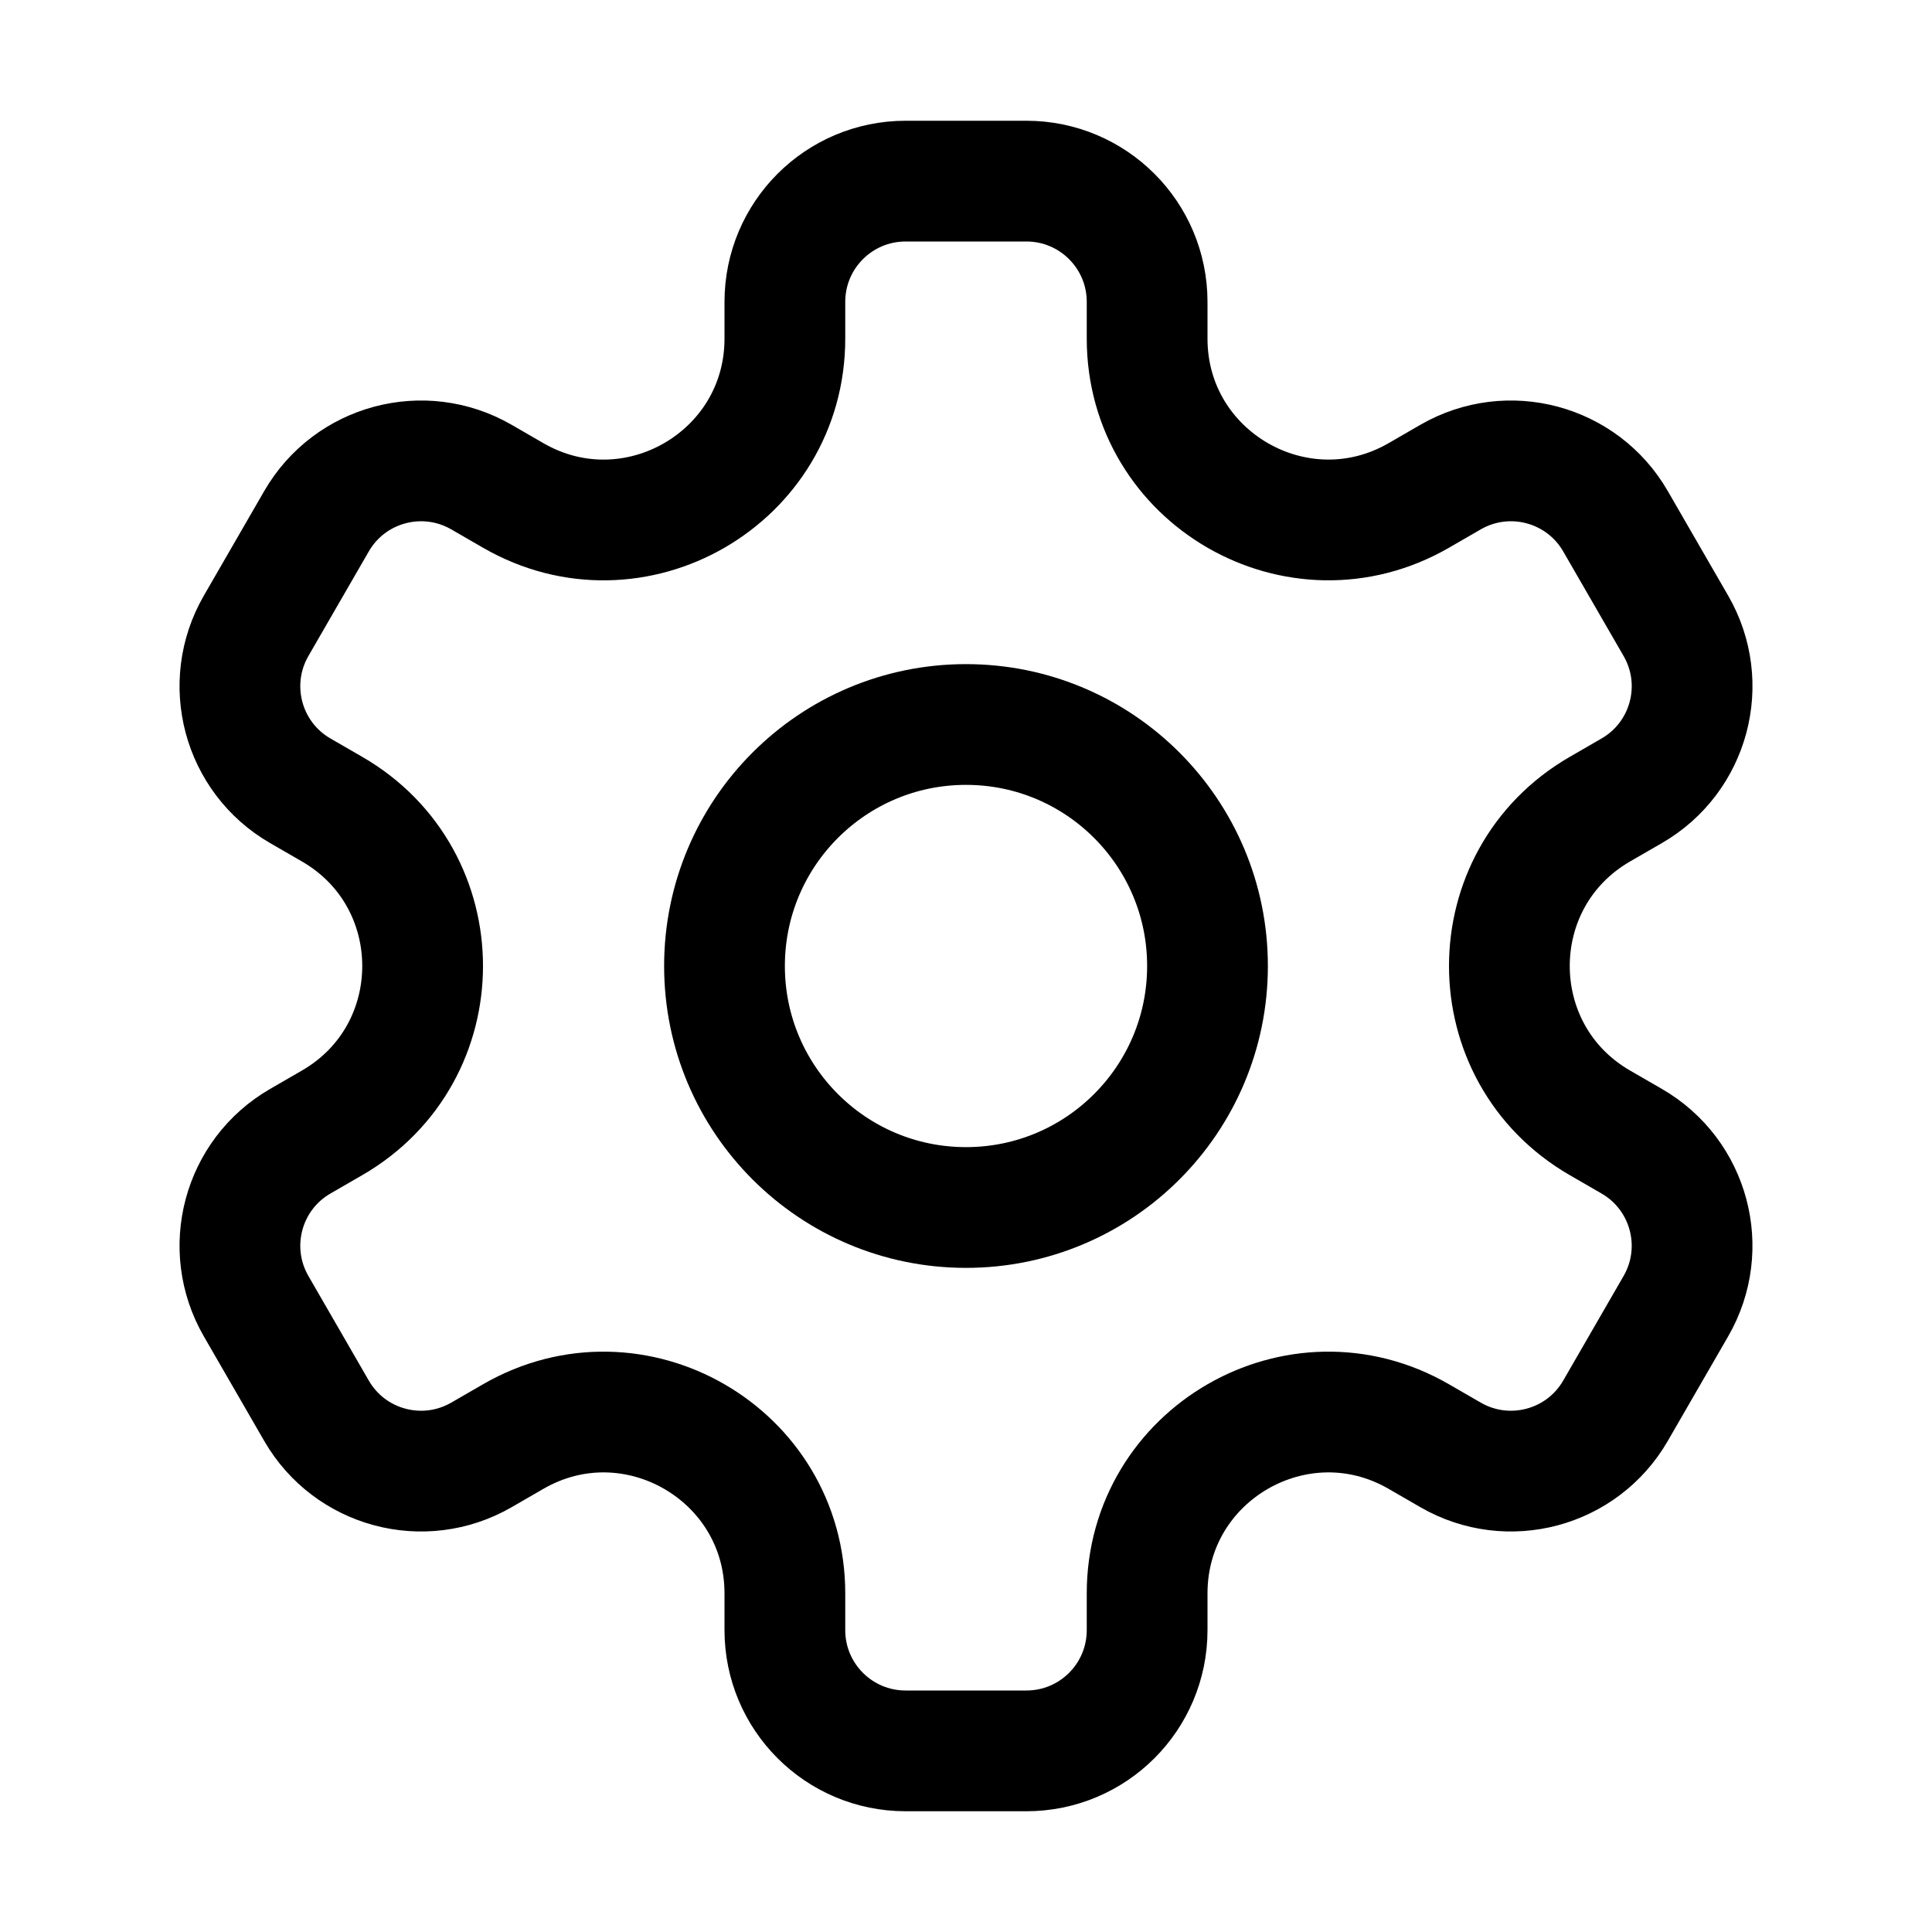 <svg width="32" height="32" xmlns="http://www.w3.org/2000/svg">

 <g>
  <title>background</title>
  <rect fill="none" id="canvas_background" height="402" width="582" y="-1" x="-1"/>
 </g>
 <g>
  <title>Layer 1</title>
  <path stroke-width="2" stroke-miterlimit="10" stroke-linejoin="round" stroke-linecap="round" stroke="#000000" id="XMLID_242_" fill="none" d="m27.758,10.366l-1,-1.732c-0.552,-0.957 -1.775,-1.284 -2.732,-0.732l-0.526,0.304c-2,1.154 -4.5,-0.289 -4.5,-2.598l0,-0.608c0,-1.105 -0.895,-2 -2,-2l-2,0c-1.105,0 -2,0.895 -2,2l0,0.608c0,2.309 -2.5,3.753 -4.5,2.598l-0.526,-0.304c-0.957,-0.552 -2.18,-0.225 -2.732,0.732l-1,1.732c-0.552,0.957 -0.225,2.18 0.732,2.732l0.526,0.304c2,1.155 2,4.041 0,5.196l-0.526,0.304c-0.957,0.552 -1.284,1.775 -0.732,2.732l1,1.732c0.552,0.957 1.775,1.284 2.732,0.732l0.526,-0.304c2,-1.155 4.5,0.289 4.5,2.598l0,0.608c0,1.105 0.895,2 2,2l2,0c1.105,0 2,-0.895 2,-2l0,-0.608c0,-2.309 2.5,-3.753 4.5,-2.598l0.526,0.304c0.957,0.552 2.18,0.225 2.732,-0.732l1,-1.732c0.552,-0.957 0.225,-2.18 -0.732,-2.732l-0.526,-0.304c-2,-1.155 -2,-4.041 0,-5.196l0.526,-0.304c0.957,-0.552 1.285,-1.775 0.732,-2.732z"/>
  <circle stroke-width="2" stroke-miterlimit="10" stroke-linejoin="round" stroke-linecap="round" stroke="#000000" r="4" id="XMLID_224_" fill="none" cy="16" cx="16"/>
 </g>
</svg>